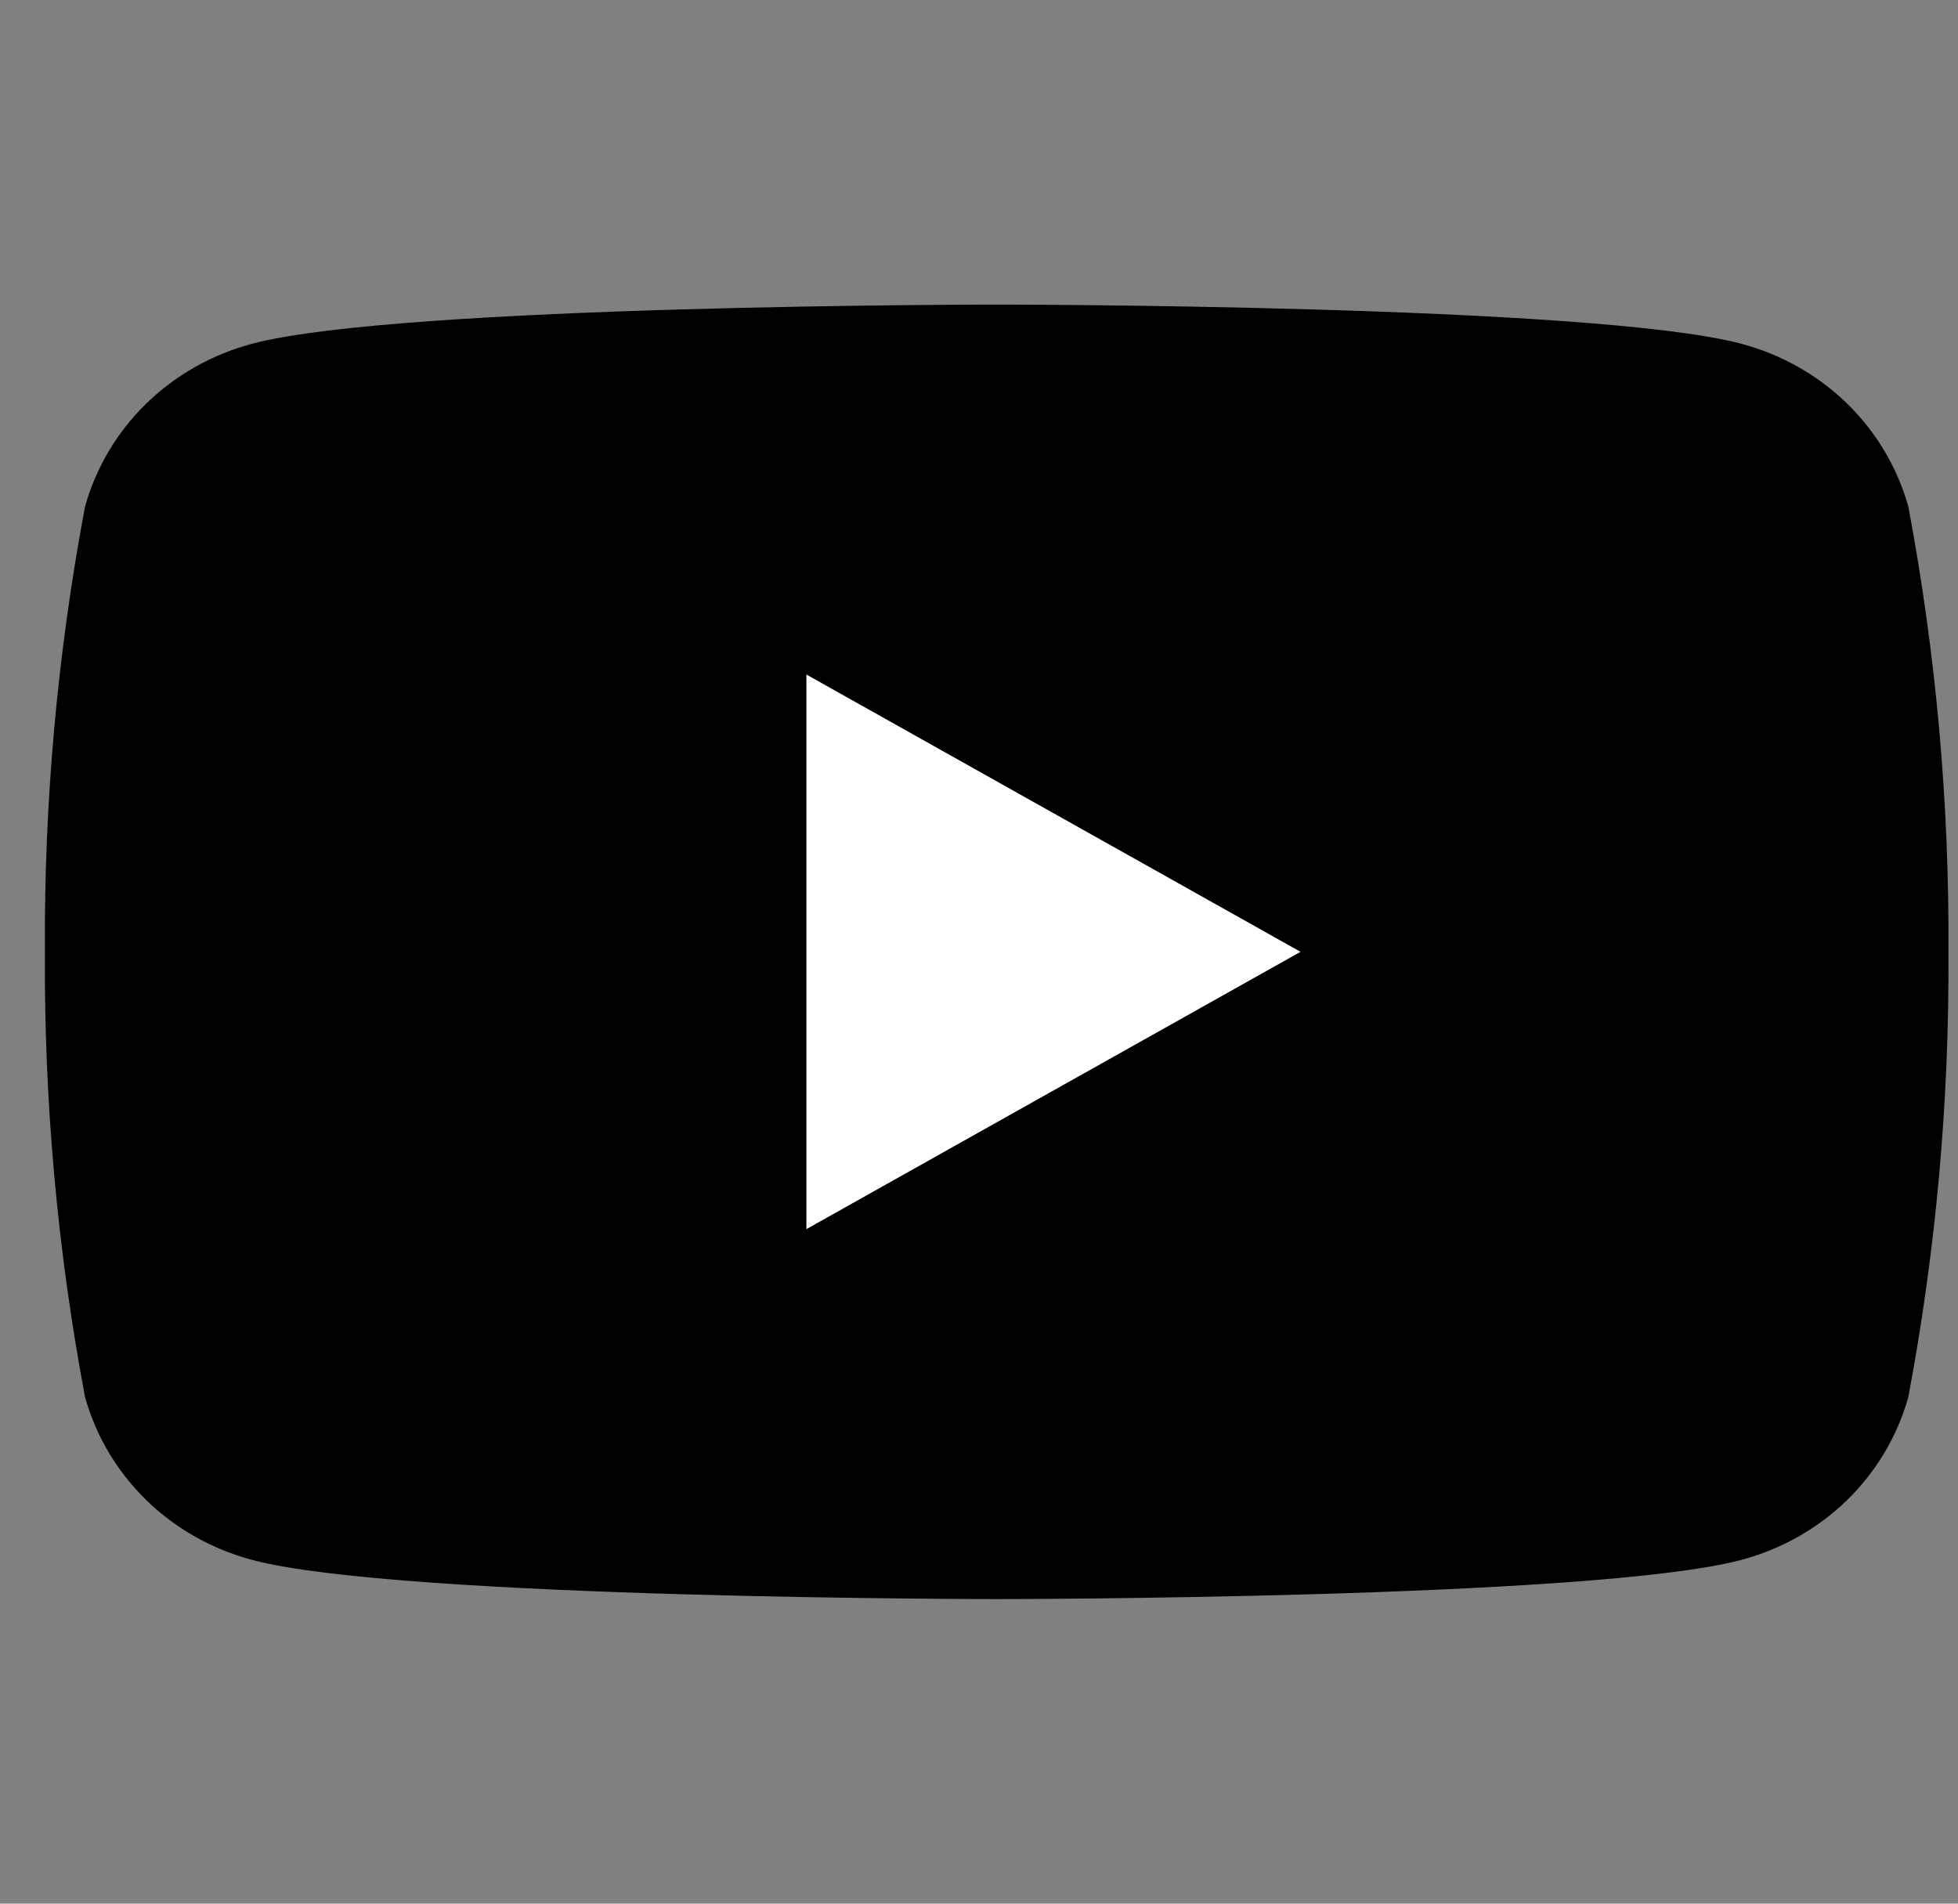 <svg width="36" height="35" viewBox="0 0 36 35" fill="none" xmlns="http://www.w3.org/2000/svg">
<rect x="0" y="0" width="36" height="35" fill="#808080" stroke="none"/>
<g clip-path="url(#clip0_4_131)">
<path d="M14.825 22.602V12.398L23.925 17.5L14.825 22.602Z" fill="white"/>
<path d="M35.087 9.316C34.887 8.597 34.497 7.942 33.956 7.415C33.414 6.889 32.739 6.51 31.999 6.316C29.274 5.6 18.325 5.6 18.325 5.6C18.325 5.6 7.376 5.6 4.651 6.316C3.911 6.51 3.236 6.889 2.694 7.415C2.153 7.942 1.763 8.597 1.563 9.316C1.055 12.015 0.808 14.755 0.826 17.5C0.808 20.244 1.055 22.985 1.563 25.684C1.763 26.403 2.153 27.058 2.694 27.585C3.236 28.111 3.911 28.49 4.651 28.684C7.376 29.4 18.325 29.4 18.325 29.4C18.325 29.4 29.274 29.4 31.999 28.684C32.739 28.49 33.414 28.111 33.956 27.585C34.497 27.058 34.887 26.403 35.087 25.684C35.595 22.985 35.842 20.244 35.824 17.5C35.842 14.755 35.595 12.015 35.087 9.316ZM14.825 22.6V12.4L23.912 17.5L14.825 22.6Z" fill="black"/>
</g>
<defs>
<clipPath id="clip0_4_131">
<rect width="35" height="35" fill="white" transform="translate(0.825)"/>
</clipPath>
</defs>
</svg>
